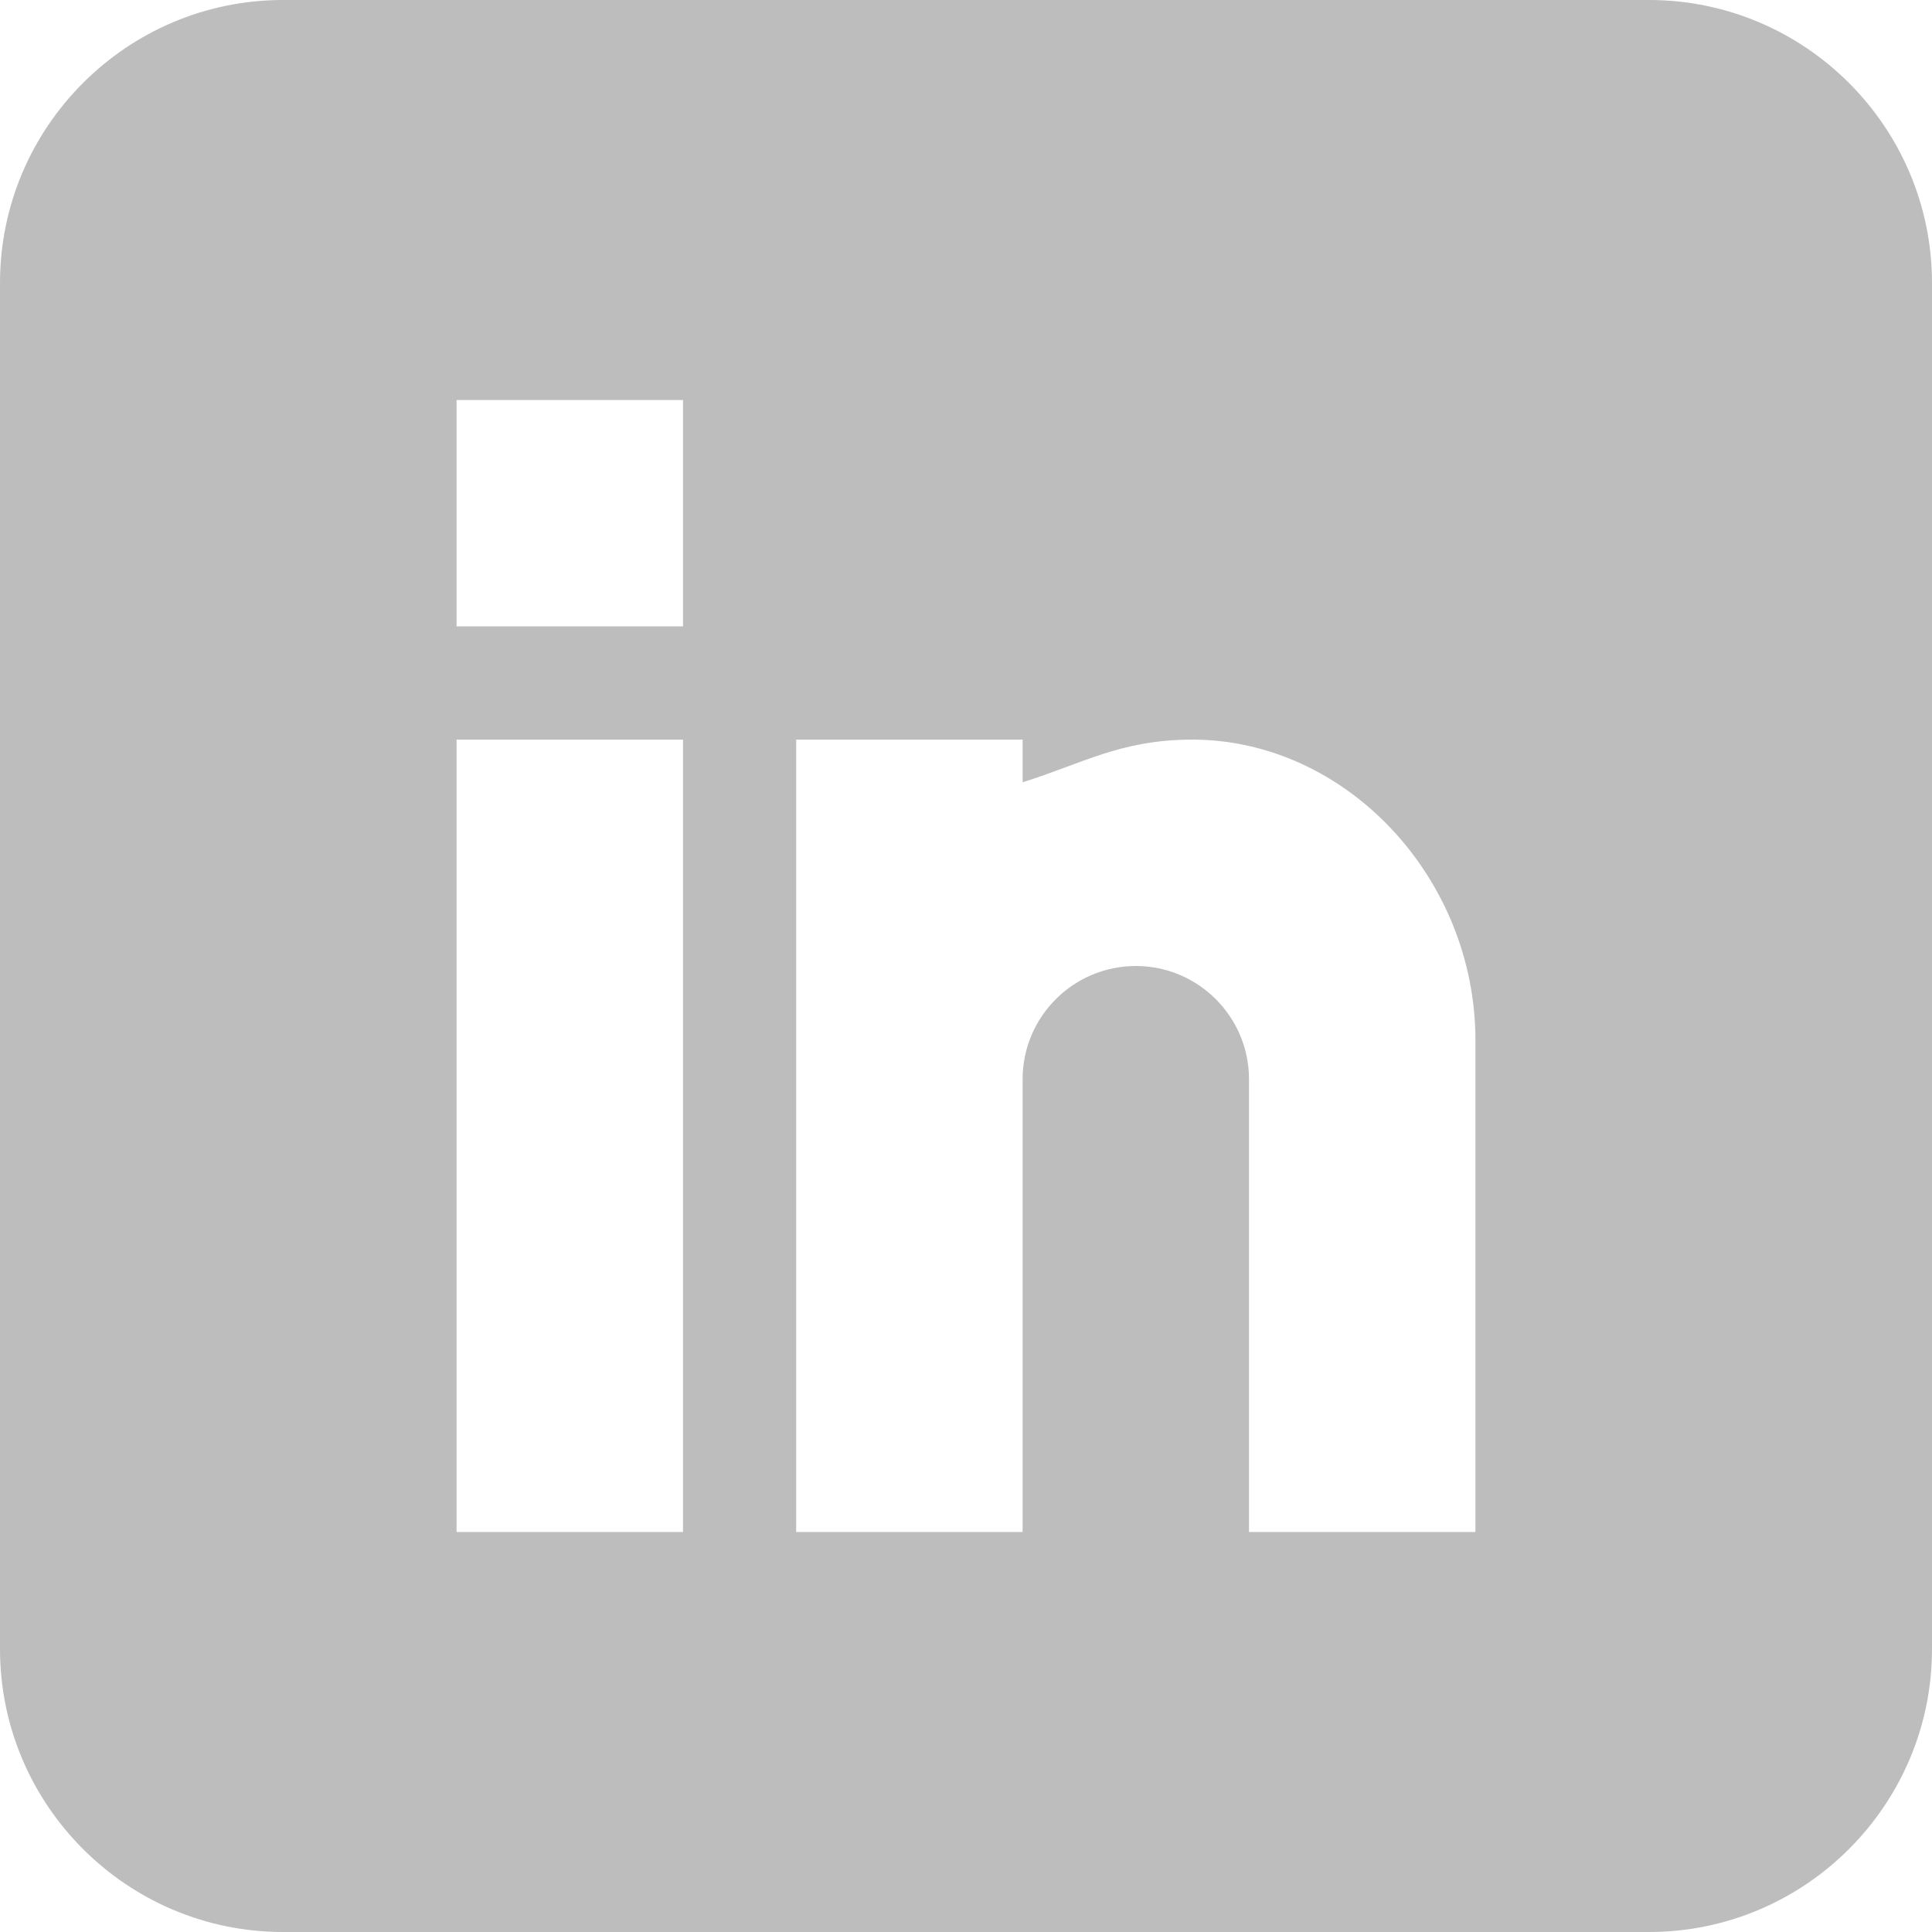 <svg width="50" height="50" viewBox="0 0 50 50" fill="none" xmlns="http://www.w3.org/2000/svg">
<path d="M42.676 0H7.324C3.286 0 0 3.286 0 7.324V42.676C0 46.714 3.286 50 7.324 50H42.676C46.714 50 50 46.714 50 42.676V7.324C50 3.286 46.714 0 42.676 0ZM17.676 39.648H11.816V19.141H17.676V39.648ZM17.676 16.211H11.816V10.352H17.676V16.211ZM38.184 39.648H32.324V27.93C32.324 26.314 31.01 25 29.395 25C27.779 25 26.465 26.314 26.465 27.93V39.648H20.605V19.141H26.465V20.245C28 19.768 28.997 19.141 30.859 19.141C34.833 19.145 38.184 22.71 38.184 26.923V39.648Z" fill="#BDBDBD"/>
</svg>
